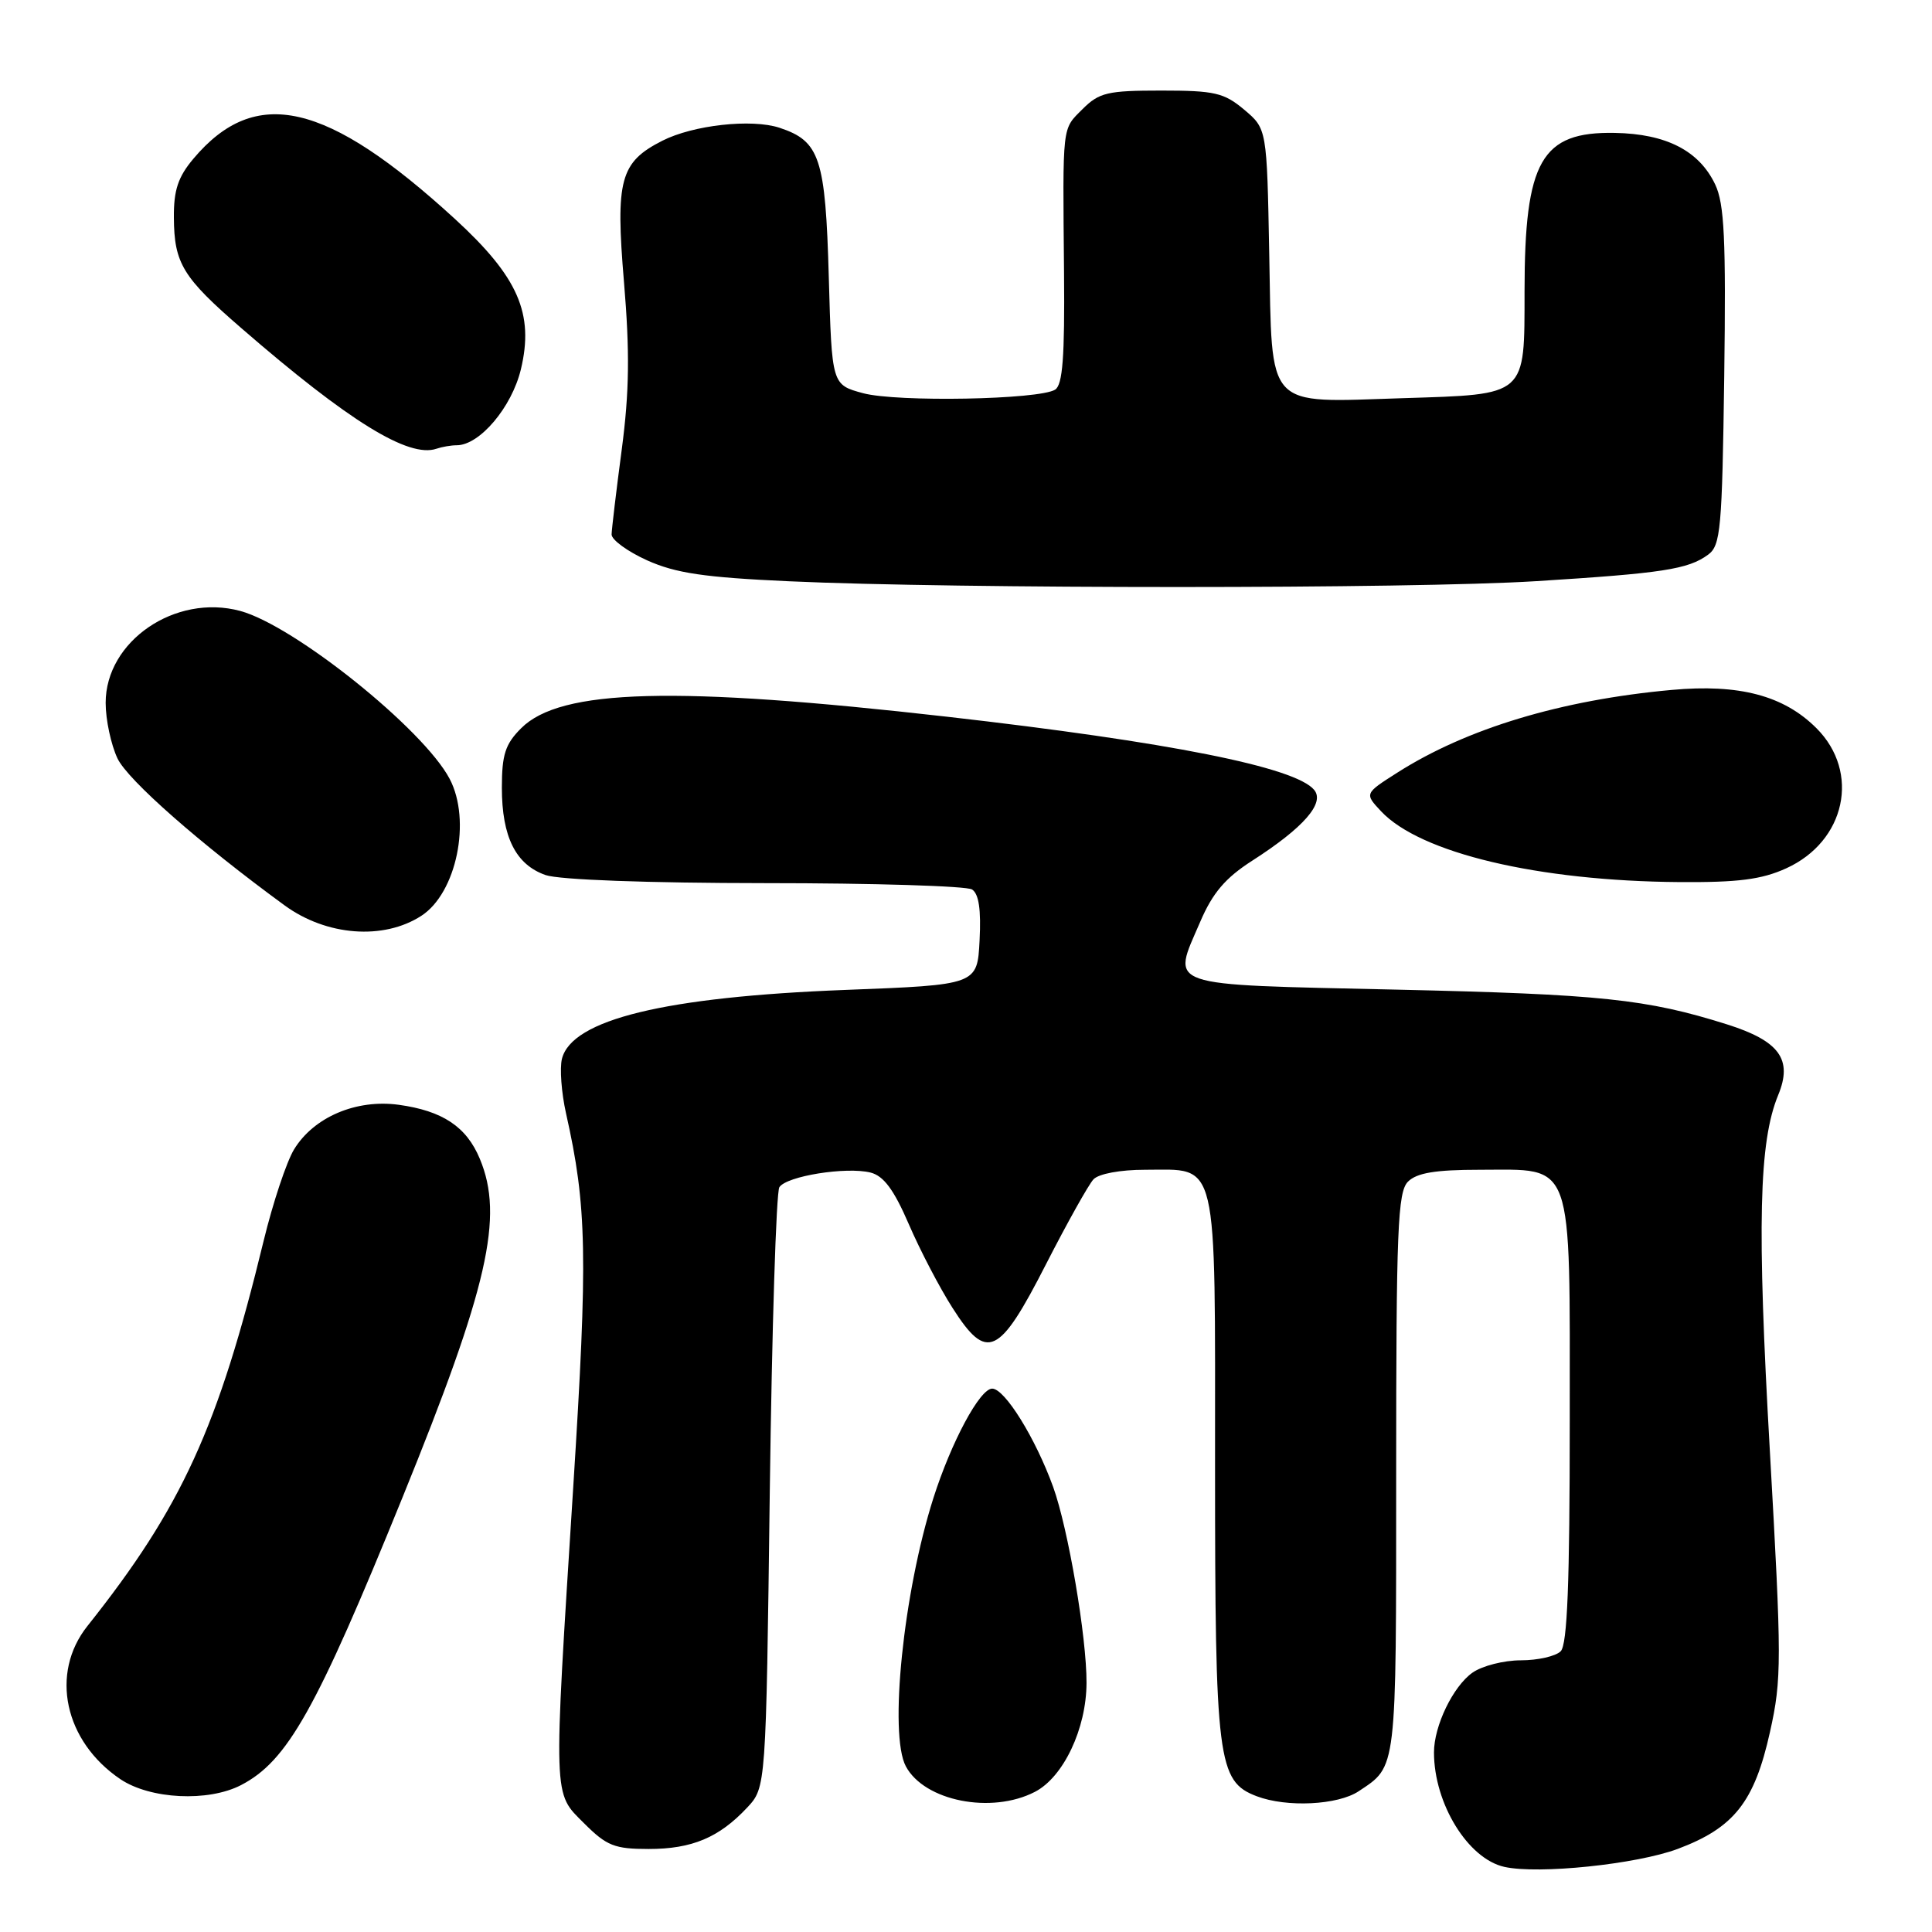 <?xml version="1.0" encoding="UTF-8" standalone="no"?>
<!DOCTYPE svg PUBLIC "-//W3C//DTD SVG 1.1//EN" "http://www.w3.org/Graphics/SVG/1.1/DTD/svg11.dtd" >
<svg xmlns="http://www.w3.org/2000/svg" xmlns:xlink="http://www.w3.org/1999/xlink" version="1.1" viewBox="0 0 256 256">
 <g >
 <path fill="currentColor"
d=" M 222.31 244.99 C 229.77 242.19 232.47 238.78 234.53 229.50 C 236.10 222.47 236.09 220.06 234.52 192.34 C 232.80 162.24 233.06 151.32 235.62 145.10 C 237.57 140.38 235.79 137.93 228.82 135.73 C 218.18 132.38 212.14 131.74 185.01 131.13 C 153.80 130.42 155.26 130.92 159.05 122.11 C 160.68 118.31 162.38 116.32 165.92 114.05 C 172.73 109.68 175.59 106.41 174.13 104.66 C 171.64 101.65 154.89 98.32 125.50 94.97 C 89.45 90.87 74.27 91.27 69.06 96.49 C 66.95 98.59 66.50 99.99 66.50 104.37 C 66.50 110.90 68.34 114.57 72.29 115.95 C 74.09 116.58 85.83 117.01 101.40 117.02 C 115.75 117.02 128.09 117.40 128.80 117.86 C 129.70 118.43 130.01 120.54 129.80 124.59 C 129.50 130.50 129.50 130.50 111.99 131.17 C 88.12 132.09 75.77 135.09 74.46 140.30 C 74.15 141.54 74.39 144.79 75.00 147.52 C 77.78 159.88 77.90 166.39 75.96 197.00 C 73.30 238.94 73.26 237.46 77.40 241.60 C 80.39 244.59 81.43 245.00 85.95 245.00 C 91.69 245.00 95.28 243.49 99.00 239.52 C 101.50 236.84 101.50 236.84 102.00 197.67 C 102.28 176.13 102.85 157.96 103.27 157.31 C 104.23 155.83 112.13 154.57 115.35 155.37 C 117.09 155.81 118.45 157.64 120.43 162.23 C 121.92 165.68 124.52 170.66 126.21 173.30 C 130.77 180.45 132.38 179.70 138.60 167.52 C 141.41 162.03 144.24 156.97 144.89 156.27 C 145.58 155.53 148.45 155.00 151.71 155.00 C 161.53 155.00 161.00 152.78 161.00 194.19 C 161.00 233.37 161.34 236.04 166.52 238.01 C 170.50 239.52 177.26 239.19 180.03 237.35 C 185.12 233.96 185.00 234.97 185.00 195.38 C 185.00 162.86 185.20 157.94 186.57 156.57 C 187.74 155.41 190.20 155.00 196.07 155.00 C 208.66 155.00 208.00 153.15 208.00 188.30 C 208.00 209.76 207.68 217.92 206.80 218.80 C 206.14 219.46 203.77 220.00 201.52 220.00 C 199.28 220.00 196.40 220.73 195.12 221.63 C 192.54 223.44 190.00 228.70 190.01 232.22 C 190.02 239.00 194.51 246.29 199.33 247.37 C 203.83 248.38 216.84 247.03 222.31 244.99 Z  M 137.13 237.43 C 140.91 235.48 143.95 229.06 143.97 223.00 C 144.00 216.96 141.54 202.55 139.55 197.03 C 137.21 190.57 133.14 184.00 131.47 184.00 C 129.84 184.00 126.06 191.04 123.68 198.50 C 119.70 211.00 117.77 229.82 120.03 234.05 C 122.49 238.65 131.37 240.41 137.13 237.43 Z  M 31.93 236.54 C 38.10 233.34 41.88 226.61 53.34 198.40 C 64.68 170.49 66.79 161.23 63.58 153.55 C 61.81 149.29 58.64 147.19 52.83 146.39 C 47.20 145.62 41.57 148.02 38.96 152.31 C 37.97 153.94 36.16 159.37 34.94 164.39 C 28.93 189.14 24.08 199.75 11.59 215.45 C 6.59 221.73 8.53 230.74 15.95 235.75 C 19.91 238.41 27.57 238.79 31.93 236.54 Z  M 55.83 121.35 C 60.49 118.34 62.48 108.71 59.58 103.20 C 56.10 96.60 38.98 82.88 31.82 80.95 C 23.23 78.64 14.00 84.95 14.00 93.13 C 14.00 95.37 14.71 98.68 15.57 100.50 C 16.93 103.36 26.50 111.78 37.70 119.96 C 43.25 124.02 50.82 124.60 55.83 121.35 Z  M 236.68 115.06 C 244.56 111.48 246.53 102.33 240.69 96.49 C 236.36 92.16 230.45 90.60 221.50 91.42 C 206.85 92.75 194.34 96.53 185.15 102.38 C 180.80 105.15 180.80 105.15 183.00 107.50 C 188.20 113.04 203.79 116.74 222.50 116.88 C 230.31 116.94 233.42 116.54 236.68 115.06 Z  M 203.50 77.01 C 220.29 75.96 223.69 75.44 226.33 73.50 C 228.00 72.28 228.19 70.13 228.47 49.87 C 228.71 31.67 228.49 27.01 227.27 24.44 C 225.14 19.97 220.79 17.73 213.96 17.61 C 204.23 17.43 202.02 21.30 202.01 38.56 C 202.00 52.60 202.41 52.24 185.89 52.76 C 167.50 53.34 168.58 54.51 168.18 33.62 C 167.87 17.07 167.87 17.07 164.86 14.53 C 162.19 12.29 160.95 12.00 153.88 12.00 C 146.75 12.00 145.65 12.26 143.45 14.45 C 140.70 17.21 140.81 16.23 140.99 36.15 C 141.09 47.28 140.81 51.00 139.81 51.63 C 137.69 52.96 118.86 53.31 114.36 52.10 C 110.22 50.98 110.22 50.98 109.82 36.74 C 109.38 20.93 108.64 18.70 103.29 16.93 C 99.60 15.71 91.85 16.57 87.76 18.65 C 82.17 21.49 81.54 23.81 82.68 37.36 C 83.46 46.65 83.39 51.91 82.39 59.52 C 81.66 65.01 81.06 70.09 81.04 70.81 C 81.02 71.52 83.14 73.07 85.75 74.25 C 89.54 75.95 93.33 76.51 104.50 77.02 C 126.72 78.04 187.07 78.04 203.50 77.01 Z  M 60.51 59.00 C 63.55 59.00 67.81 53.97 69.02 48.94 C 70.79 41.55 68.66 36.70 60.29 29.02 C 43.28 13.44 33.84 11.27 25.62 21.04 C 23.59 23.45 23.01 25.21 23.04 28.83 C 23.08 34.91 24.20 36.75 32.00 43.50 C 46.21 55.82 54.15 60.72 57.83 59.46 C 58.56 59.21 59.77 59.00 60.51 59.00 Z "/>
</g>
</svg>